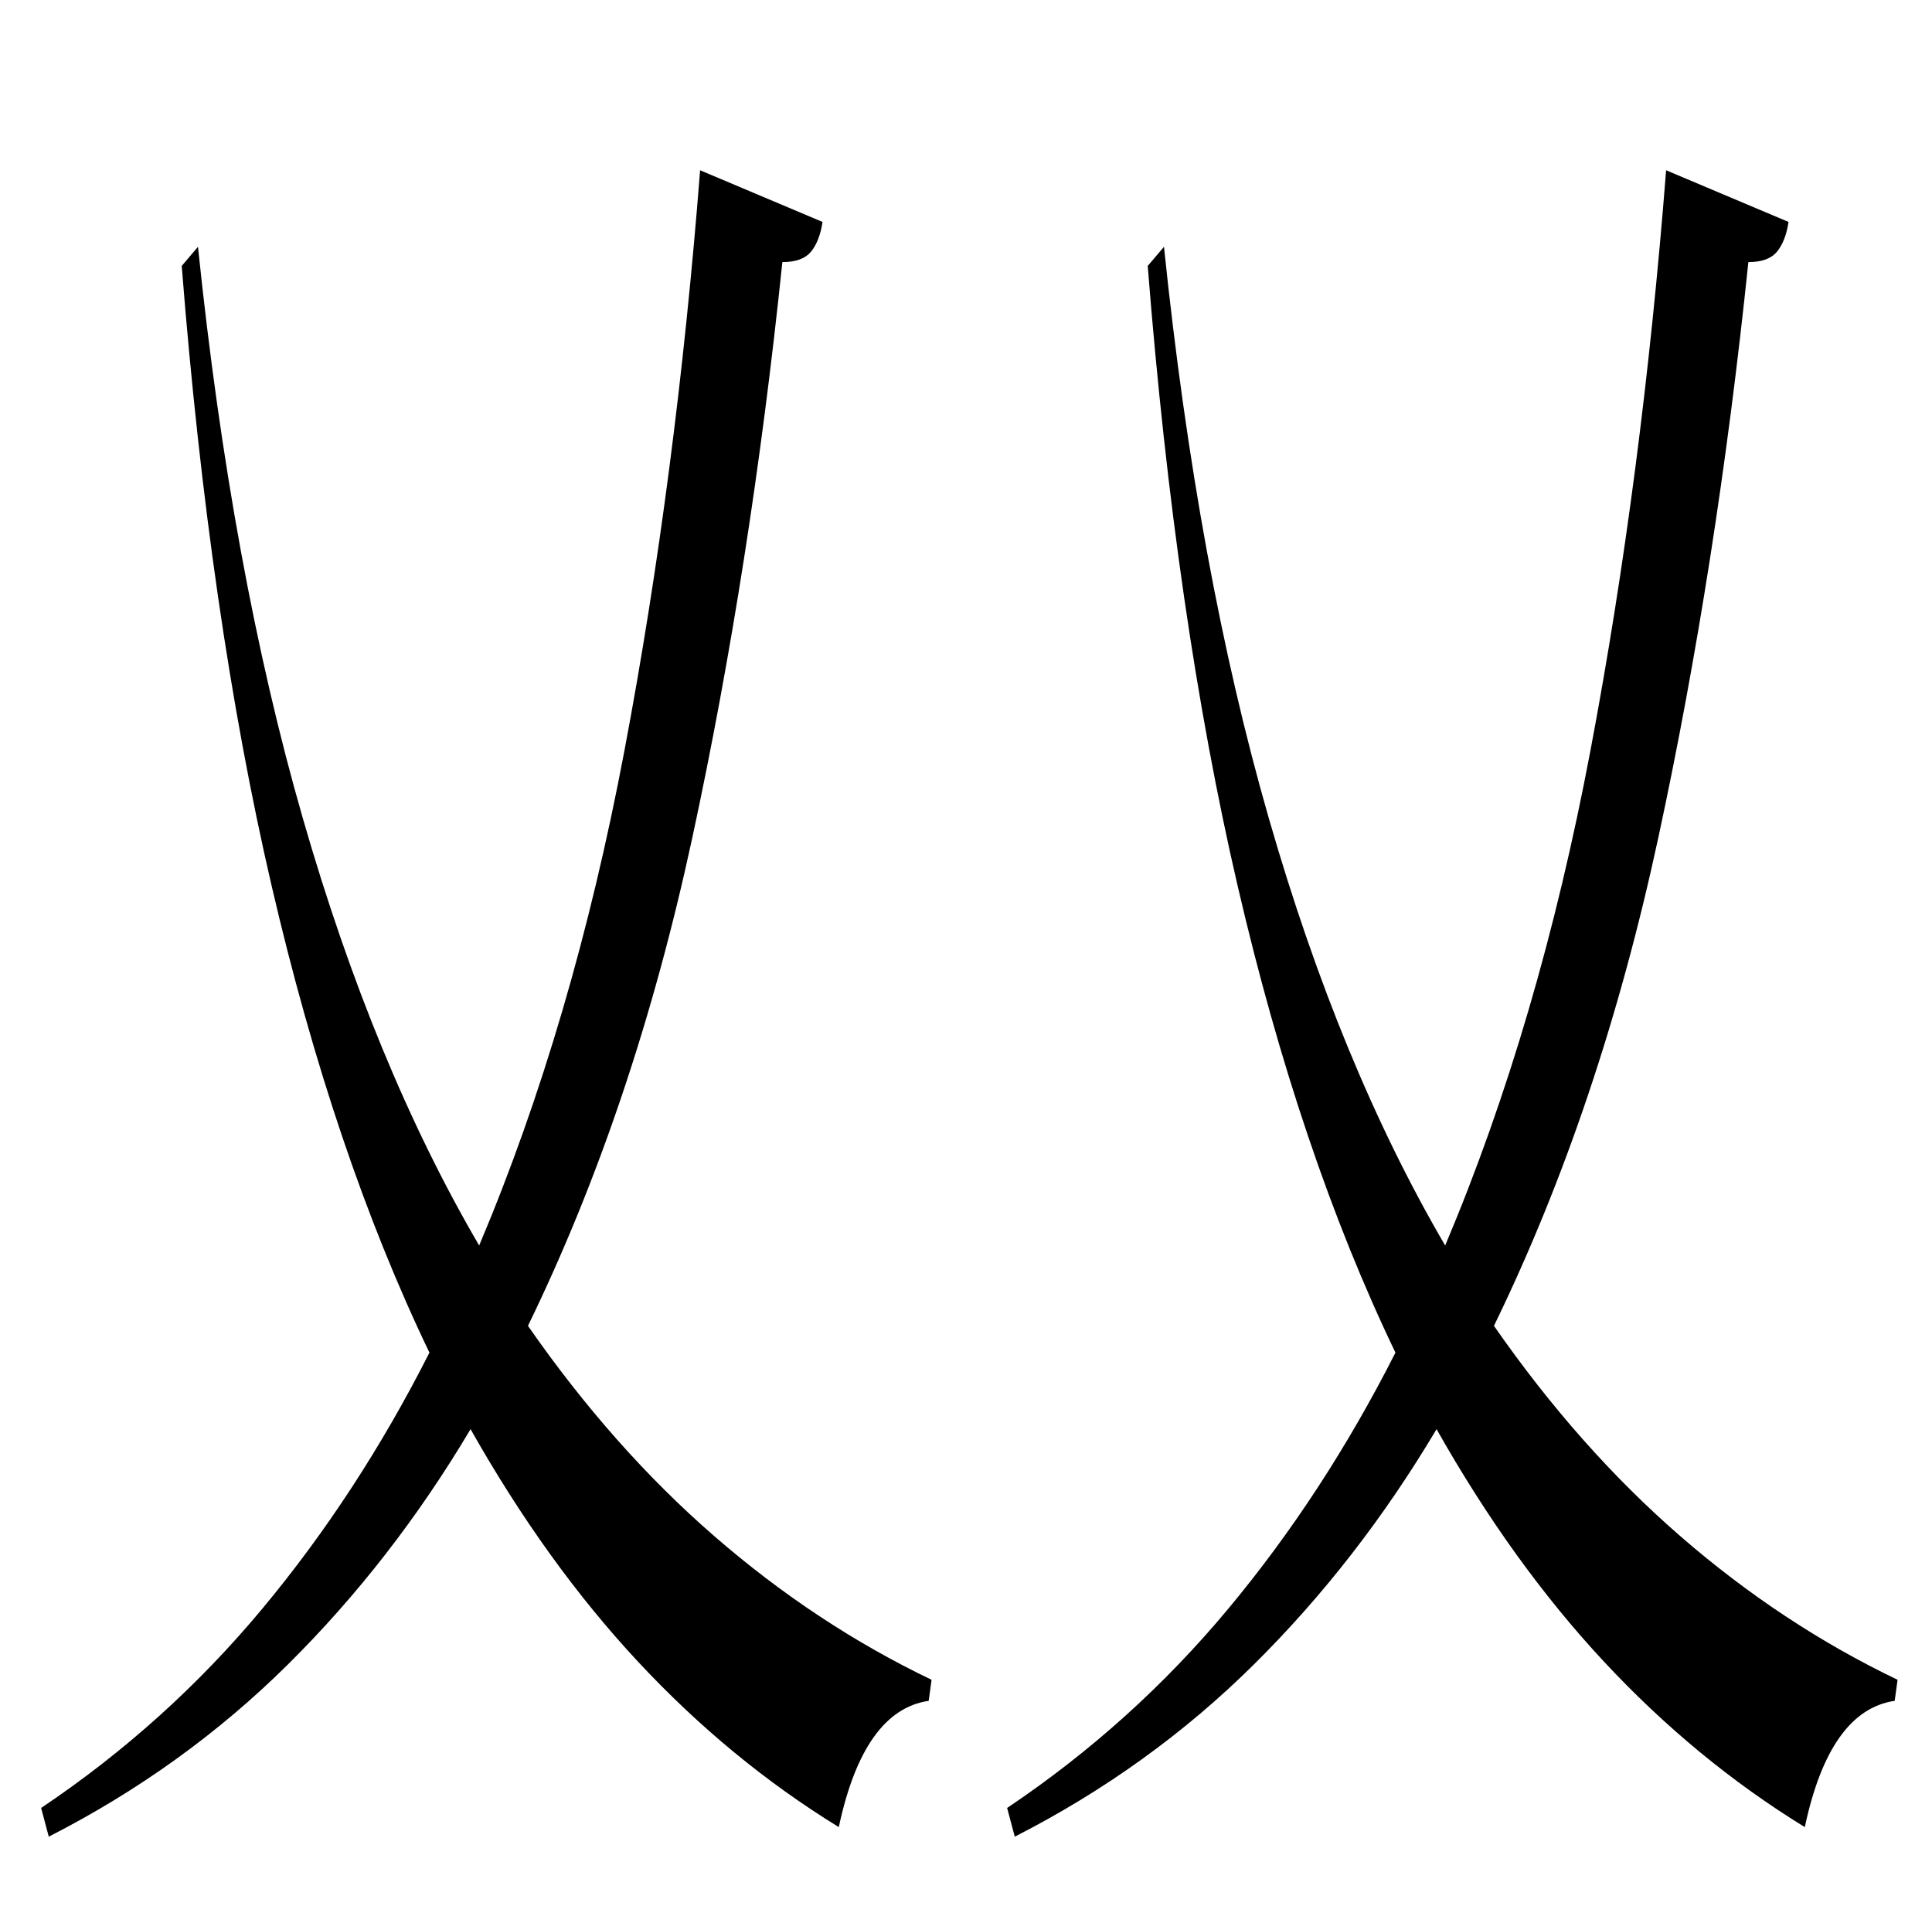 <?xml version='1.0' encoding='ASCII' standalone='yes'?>
<svg xmlns="http://www.w3.org/2000/svg" xmlns:xlink="http://www.w3.org/1999/xlink" version="1.1" width="1010" viewBox="0 0 1010 1000" height="1000">
  <g>
    <g transform=" scale(0.5 1)"><path fill="currentColor" d="M732 89l128 27q-3 10 -12 15.5t-30 5.5q-33 159 -94 300.5t-172 255.5q89 64 195 110t227 75l-3 11q-68 5 -94 66q-114 -35 -210 -86.5t-175 -121.5q-82 69 -191 123t-250 90l-8 -15q131 -44 231 -104t175 -134q-100 -104 -165 -244t-94 -324l17 -10q35 169 109.5 298.5 t184.5 223.5q98 -116 152 -259t79 -303z"/>
</g>
    <g transform="translate(505.0, 0) scale(1)  scale(0.5 1)"><path fill="currentColor" d="M732 89l128 27q-3 10 -12 15.5t-30 5.5q-33 159 -94 300.5t-172 255.5q89 64 195 110t227 75l-3 11q-68 5 -94 66q-114 -35 -210 -86.5t-175 -121.5q-82 69 -191 123t-250 90l-8 -15q131 -44 231 -104t175 -134q-100 -104 -165 -244t-94 -324l17 -10q35 169 109.5 298.5 t184.5 223.5q98 -116 152 -259t79 -303z"/>
</g>
  </g>
</svg>
